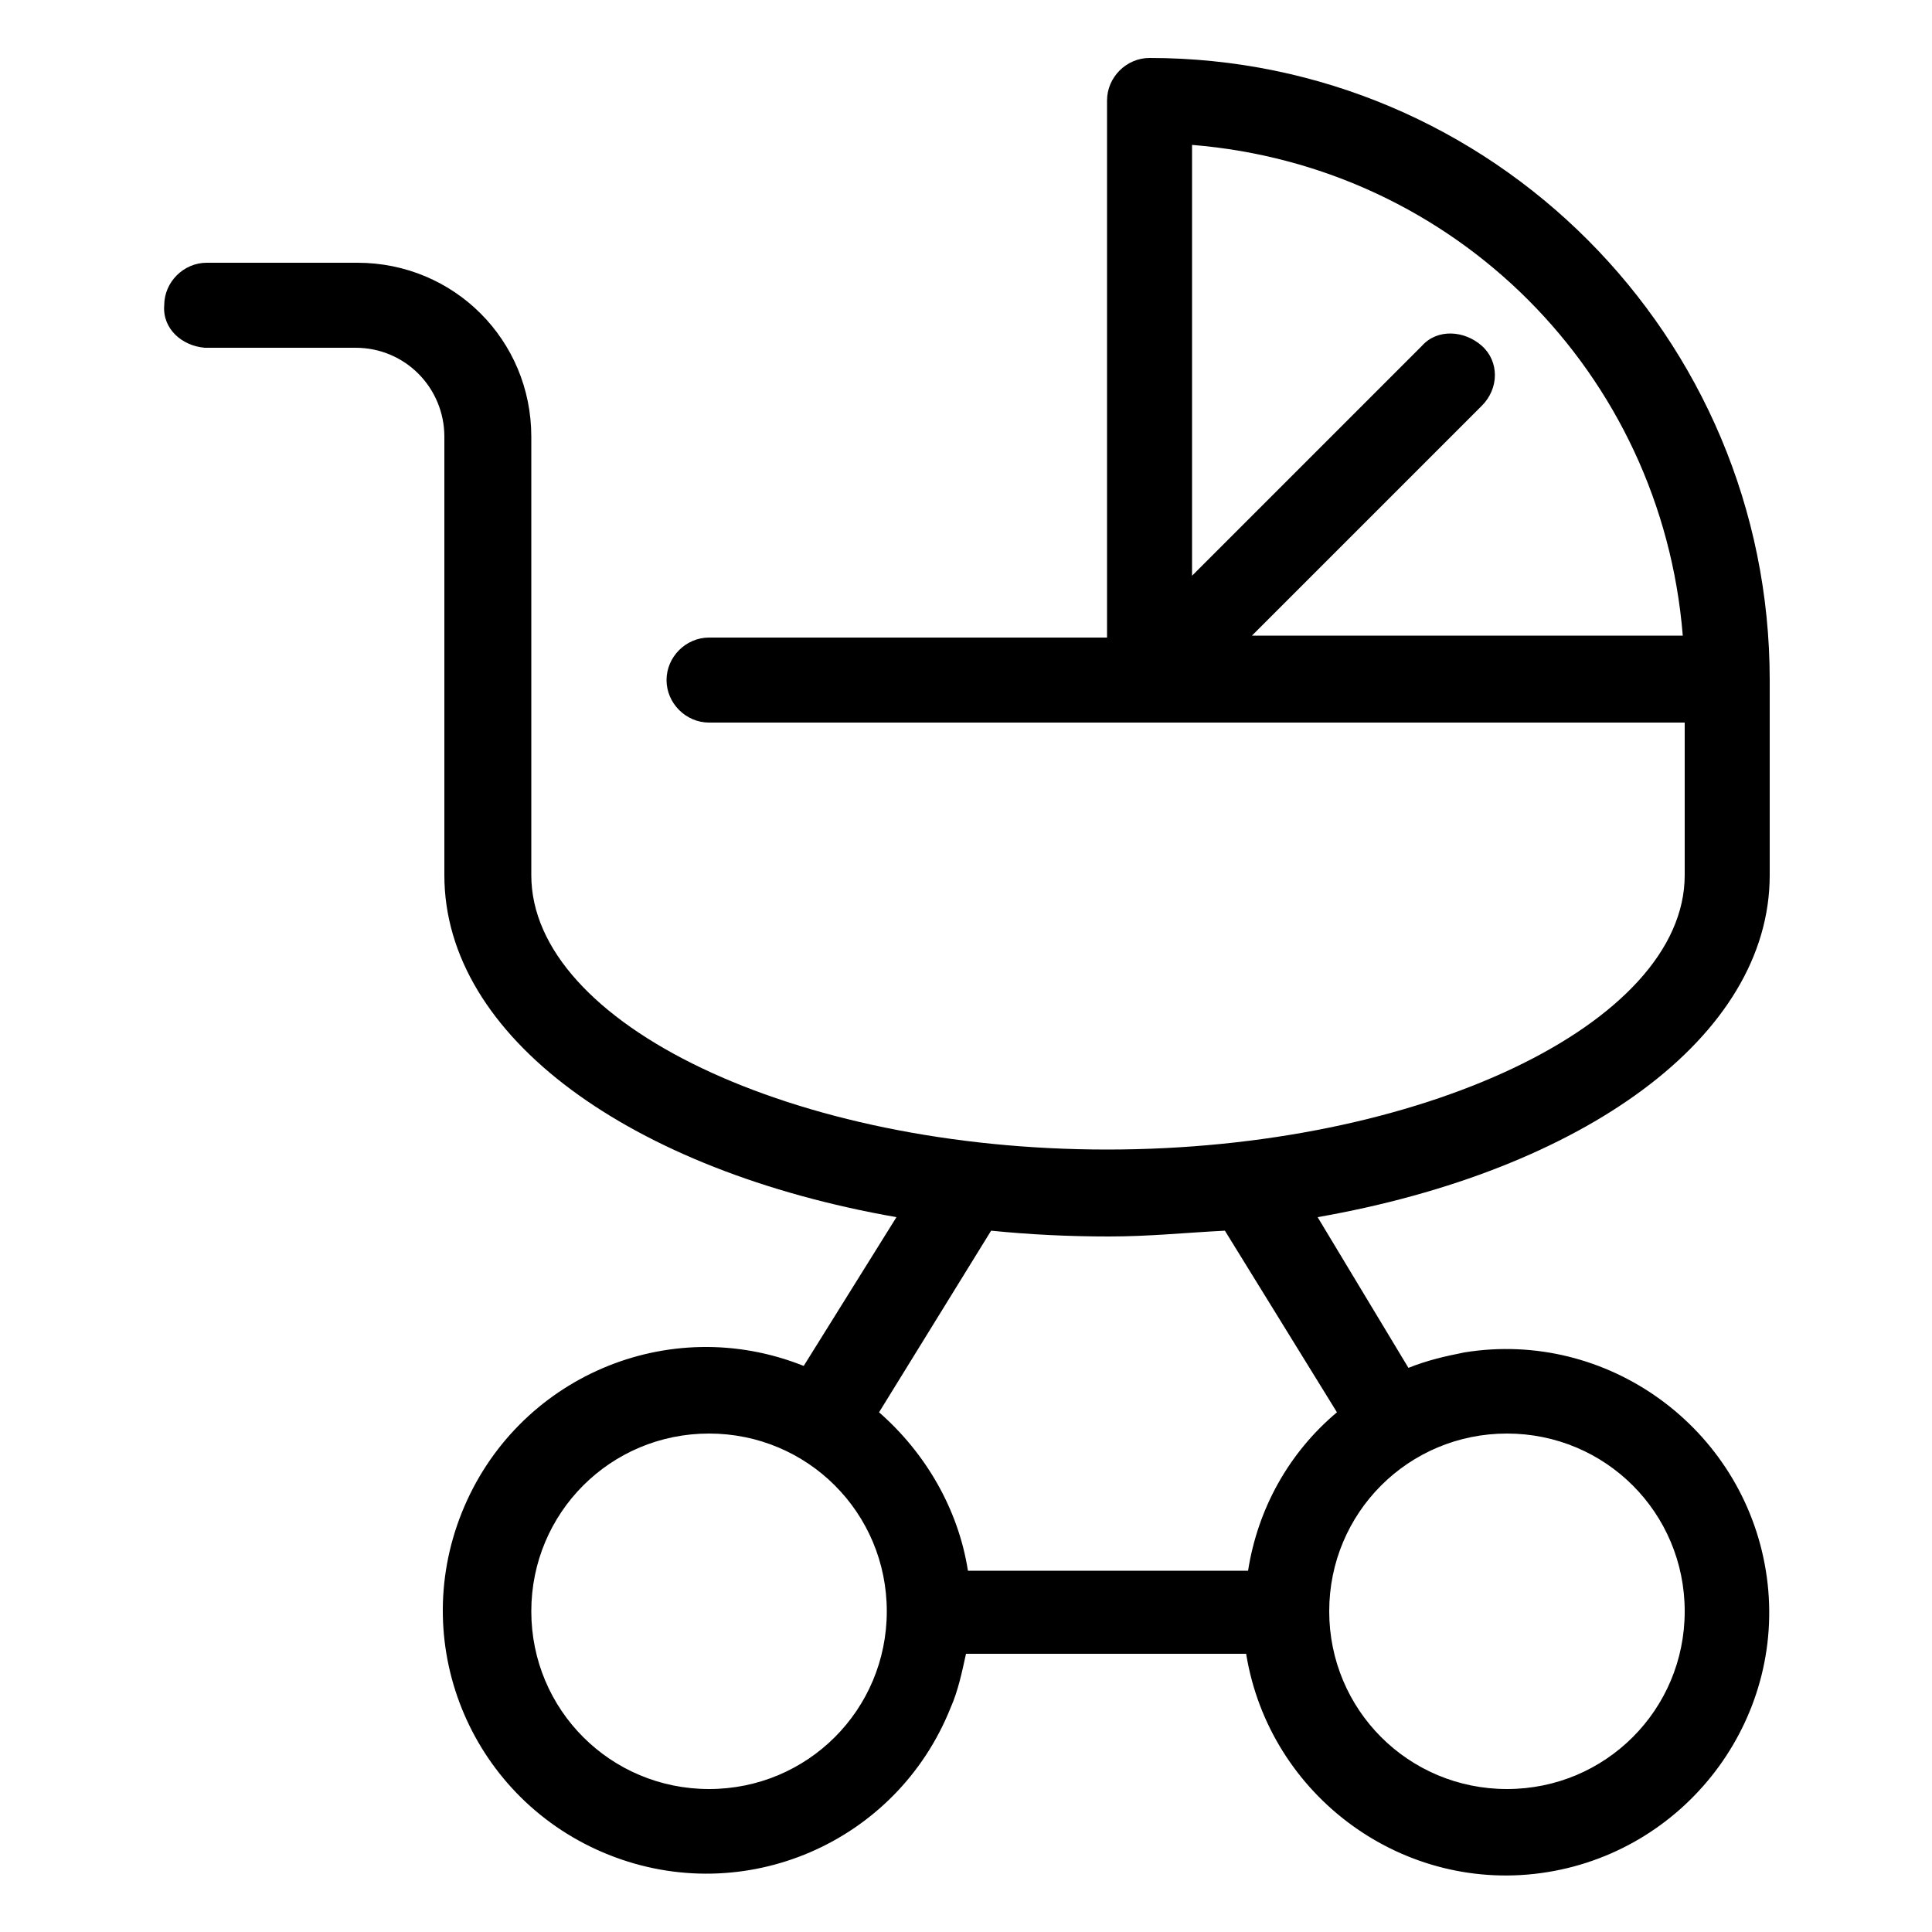 <svg xmlns="http://www.w3.org/2000/svg" xmlns:xlink="http://www.w3.org/1999/xlink" x="0px" y="0px" viewBox="0 0 100 100" style="enable-background:new 0 0 100 100;" xml:space="preserve">	<style type="text/css">	.icon-10{fill:currentcolor;}	</style>	<g>		<g>			<path class="icon-10" d="M10.6,18h7.8c2.6,0,4.6,2.1,4.6,4.6v22.7c0,8.4,9.7,15.3,23.4,17.7l-4.8,7.7   c-7-2.8-14.9,0.6-17.7,7.6s0.6,14.9,7.6,17.7c7,2.8,14.9-0.6,17.7-7.6c0.4-0.9,0.6-1.9,0.8-2.8h14.5c1.2,7.4,8.2,12.5,15.6,11.3   s12.5-8.2,11.3-15.6c-1.2-7.4-8.2-12.5-15.6-11.3c-1,0.2-1.9,0.4-2.9,0.8L68.2,63c13.7-2.4,23.4-9.3,23.4-17.7V35.2c0,0,0,0,0,0   s0,0,0,0C91.6,17.4,77.2,3,59.5,3c-1.2,0-2.2,1-2.2,2.2c0,0,0,0,0,0V33H36.7c-1.2,0-2.2,1-2.2,2.2c0,1.2,1,2.2,2.2,2.2h50.5v7.9   c0,7.7-13.7,14.2-29.9,14.2S27.5,53,27.5,45.3V22.6c0-5-4-9-9-9h-7.8c-1.2,0-2.2,1-2.2,2.2C8.4,17,9.4,17.9,10.6,18 M87.1,32.9   H64.8L76.7,21c0.9-0.9,0.9-2.3,0-3.1s-2.3-0.9-3.1,0L61.7,29.8V7.5C75.3,8.6,86,19.3,87.1,32.9 M36.7,92.6c-5.1,0-9.2-4.1-9.2-9.2   c0-5.1,4.1-9.2,9.2-9.2s9.2,4.1,9.2,9.2l0,0C45.9,88.5,41.8,92.6,36.7,92.6 M87.2,83.4c0,5.1-4.1,9.2-9.2,9.2   c-5.1,0-9.2-4.1-9.2-9.2c0-5.1,4.1-9.2,9.2-9.2h0C83.1,74.2,87.2,78.3,87.2,83.4 M63.4,63.7l5.8,9.4c-2.5,2.1-4.1,5-4.6,8.2H50.1   c-0.5-3.2-2.2-6.1-4.6-8.2l5.8-9.4c2,0.2,4,0.3,6.1,0.3S61.4,63.8,63.4,63.7"></path>		</g>	</g></svg>